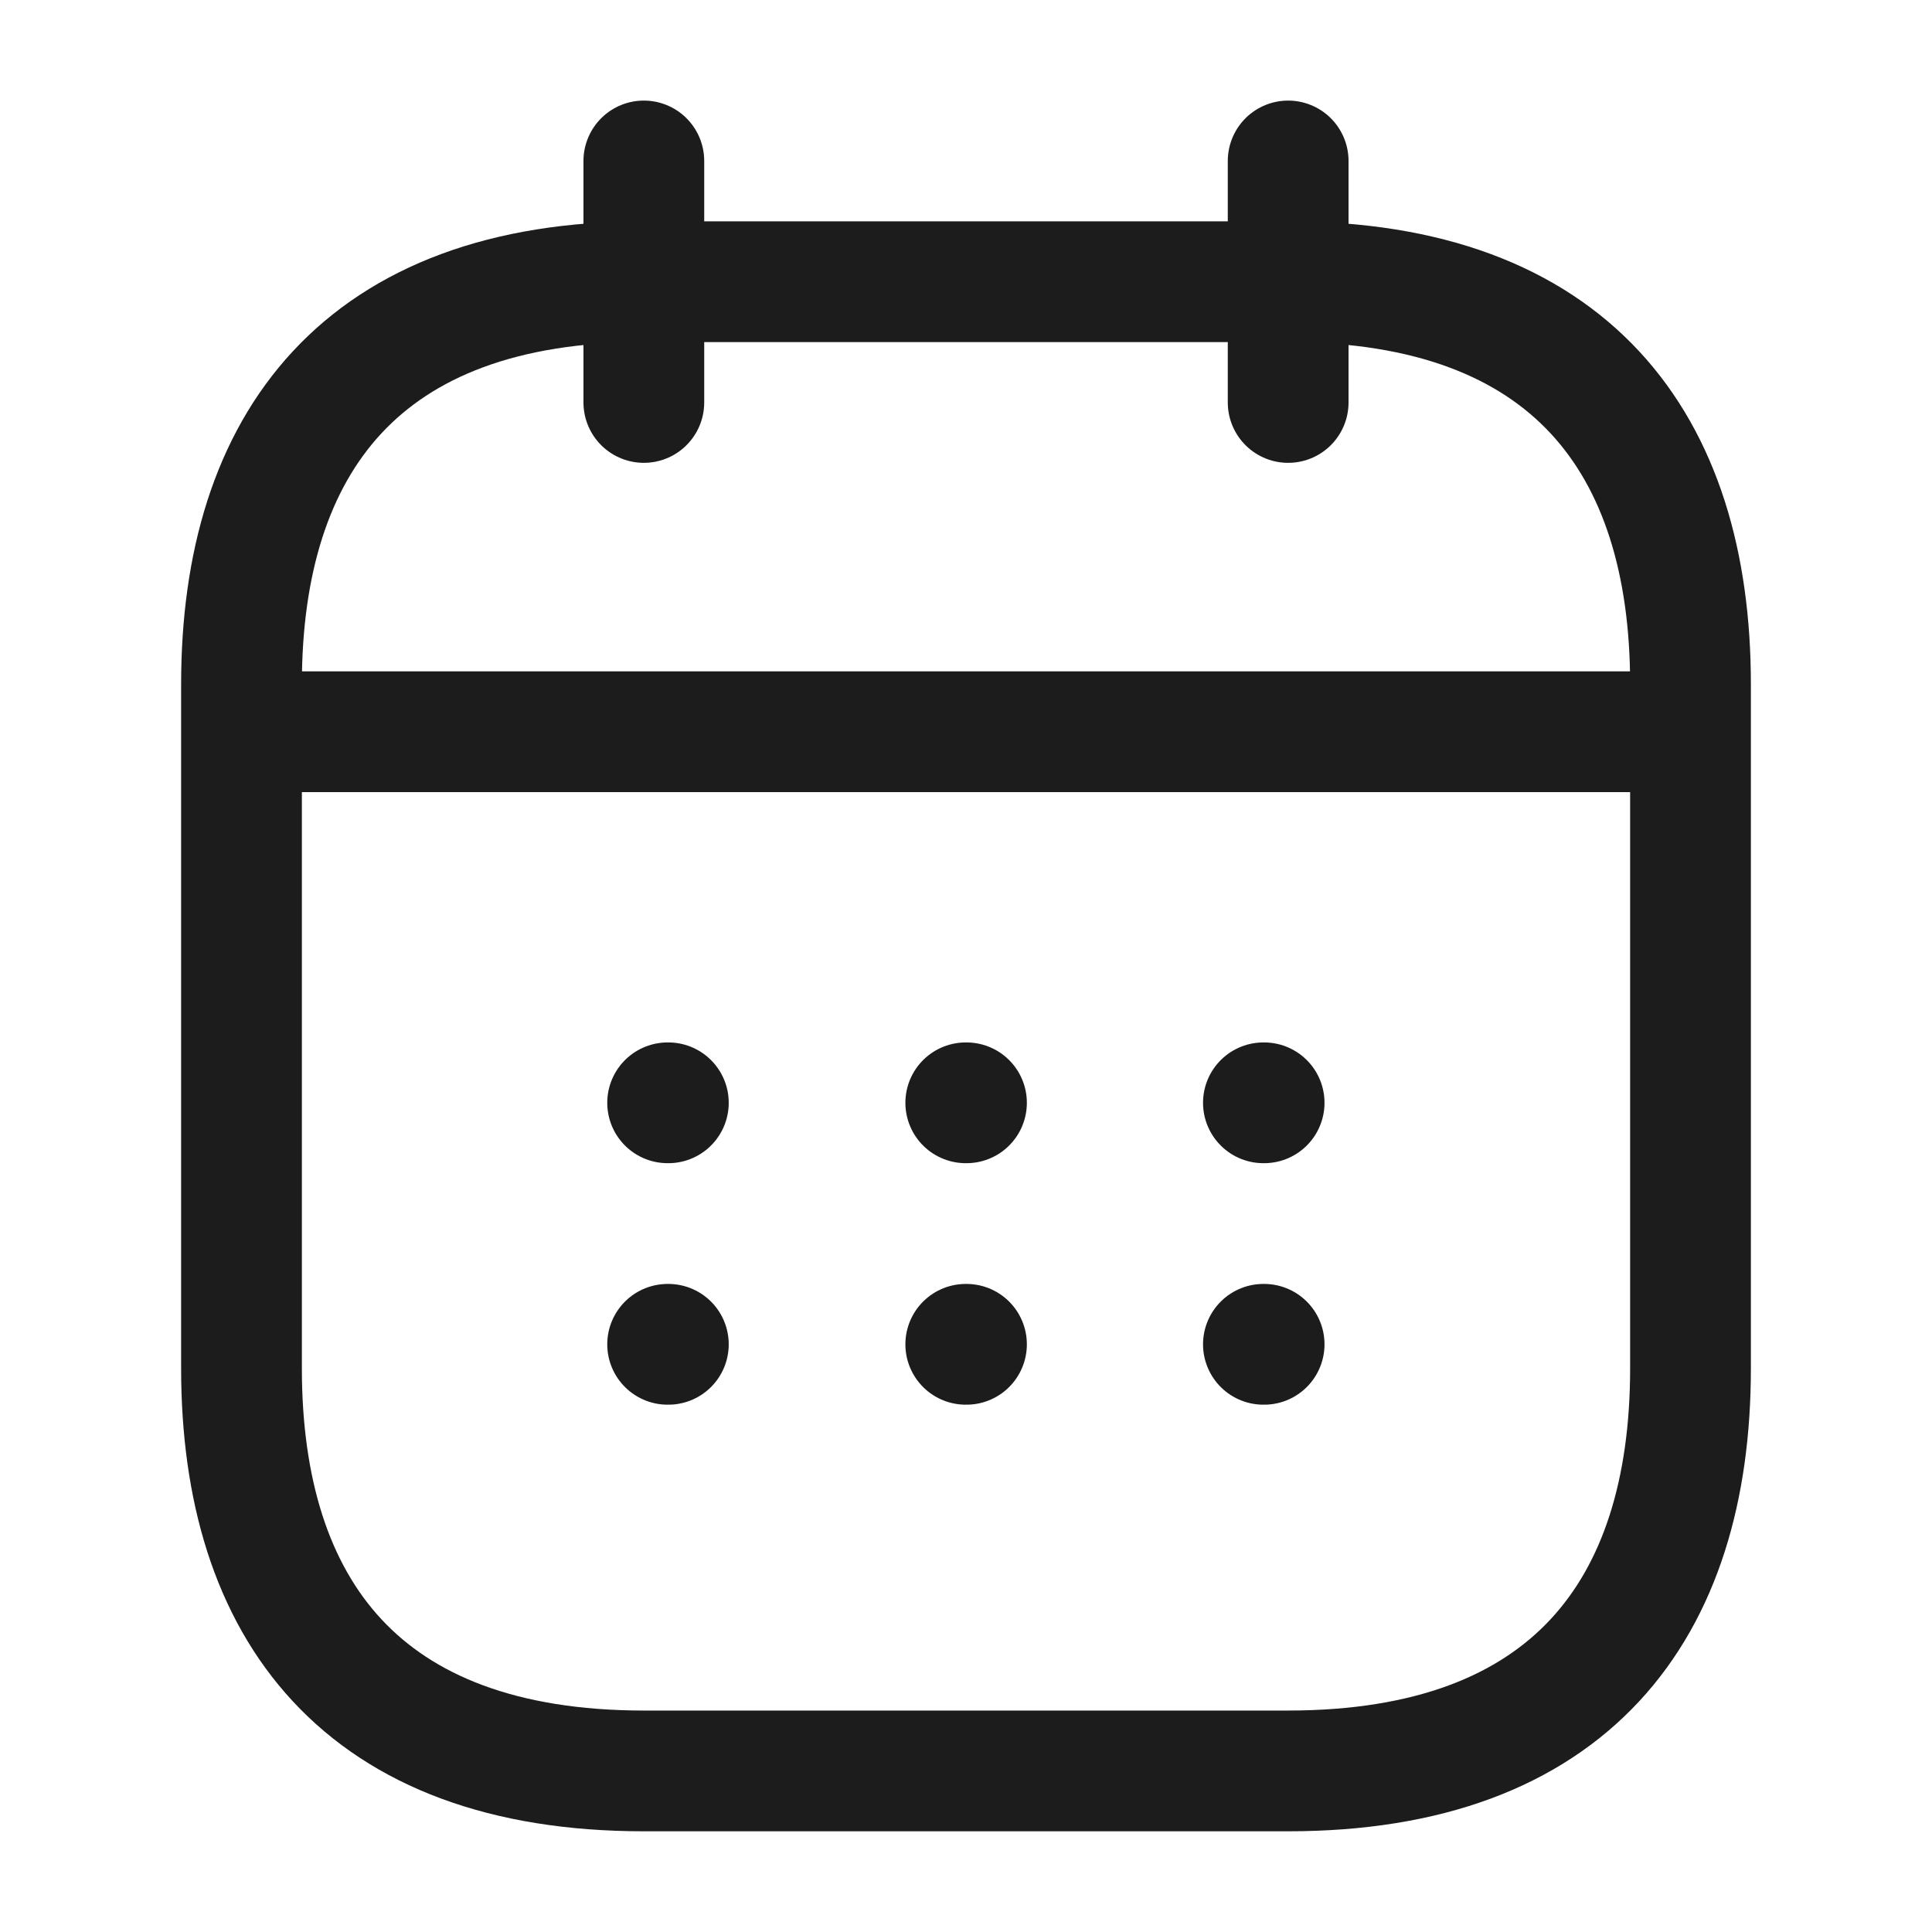 <svg width="16" height="16" viewBox="0 0 16 16" fill="none" xmlns="http://www.w3.org/2000/svg">
<path d="M5.332 1.333V3.333" stroke="#1C1C1C" stroke-miterlimit="10" stroke-linecap="round" stroke-linejoin="round"/>
<path d="M10.668 1.333V3.333" stroke="#1C1C1C" stroke-miterlimit="10" stroke-linecap="round" stroke-linejoin="round"/>
<path d="M2.332 6.06L13.665 6.06" stroke="#1C1C1C" stroke-miterlimit="10" stroke-linecap="round" stroke-linejoin="round"/>
<path d="M14 5.666L14 11.333C14 13.333 13 14.666 10.667 14.666L5.333 14.666C3 14.666 2 13.333 2 11.333L2 5.666C2 3.666 3 2.333 5.333 2.333L10.667 2.333C13 2.333 14 3.666 14 5.666Z" stroke="#1C1C1C" stroke-miterlimit="10" stroke-linecap="round" stroke-linejoin="round"/>
<path d="M10.463 9.133H10.469" stroke="#1C1C1C" stroke-linecap="round" stroke-linejoin="round"/>
<path d="M10.463 11.133H10.469" stroke="#1C1C1C" stroke-linecap="round" stroke-linejoin="round"/>
<path d="M7.998 9.133H8.004" stroke="#1C1C1C" stroke-linecap="round" stroke-linejoin="round"/>
<path d="M7.998 11.133H8.004" stroke="#1C1C1C" stroke-linecap="round" stroke-linejoin="round"/>
<path d="M5.529 9.133H5.535" stroke="#1C1C1C" stroke-linecap="round" stroke-linejoin="round"/>
<path d="M5.529 11.133H5.535" stroke="#1C1C1C" stroke-linecap="round" stroke-linejoin="round"/>
</svg>
